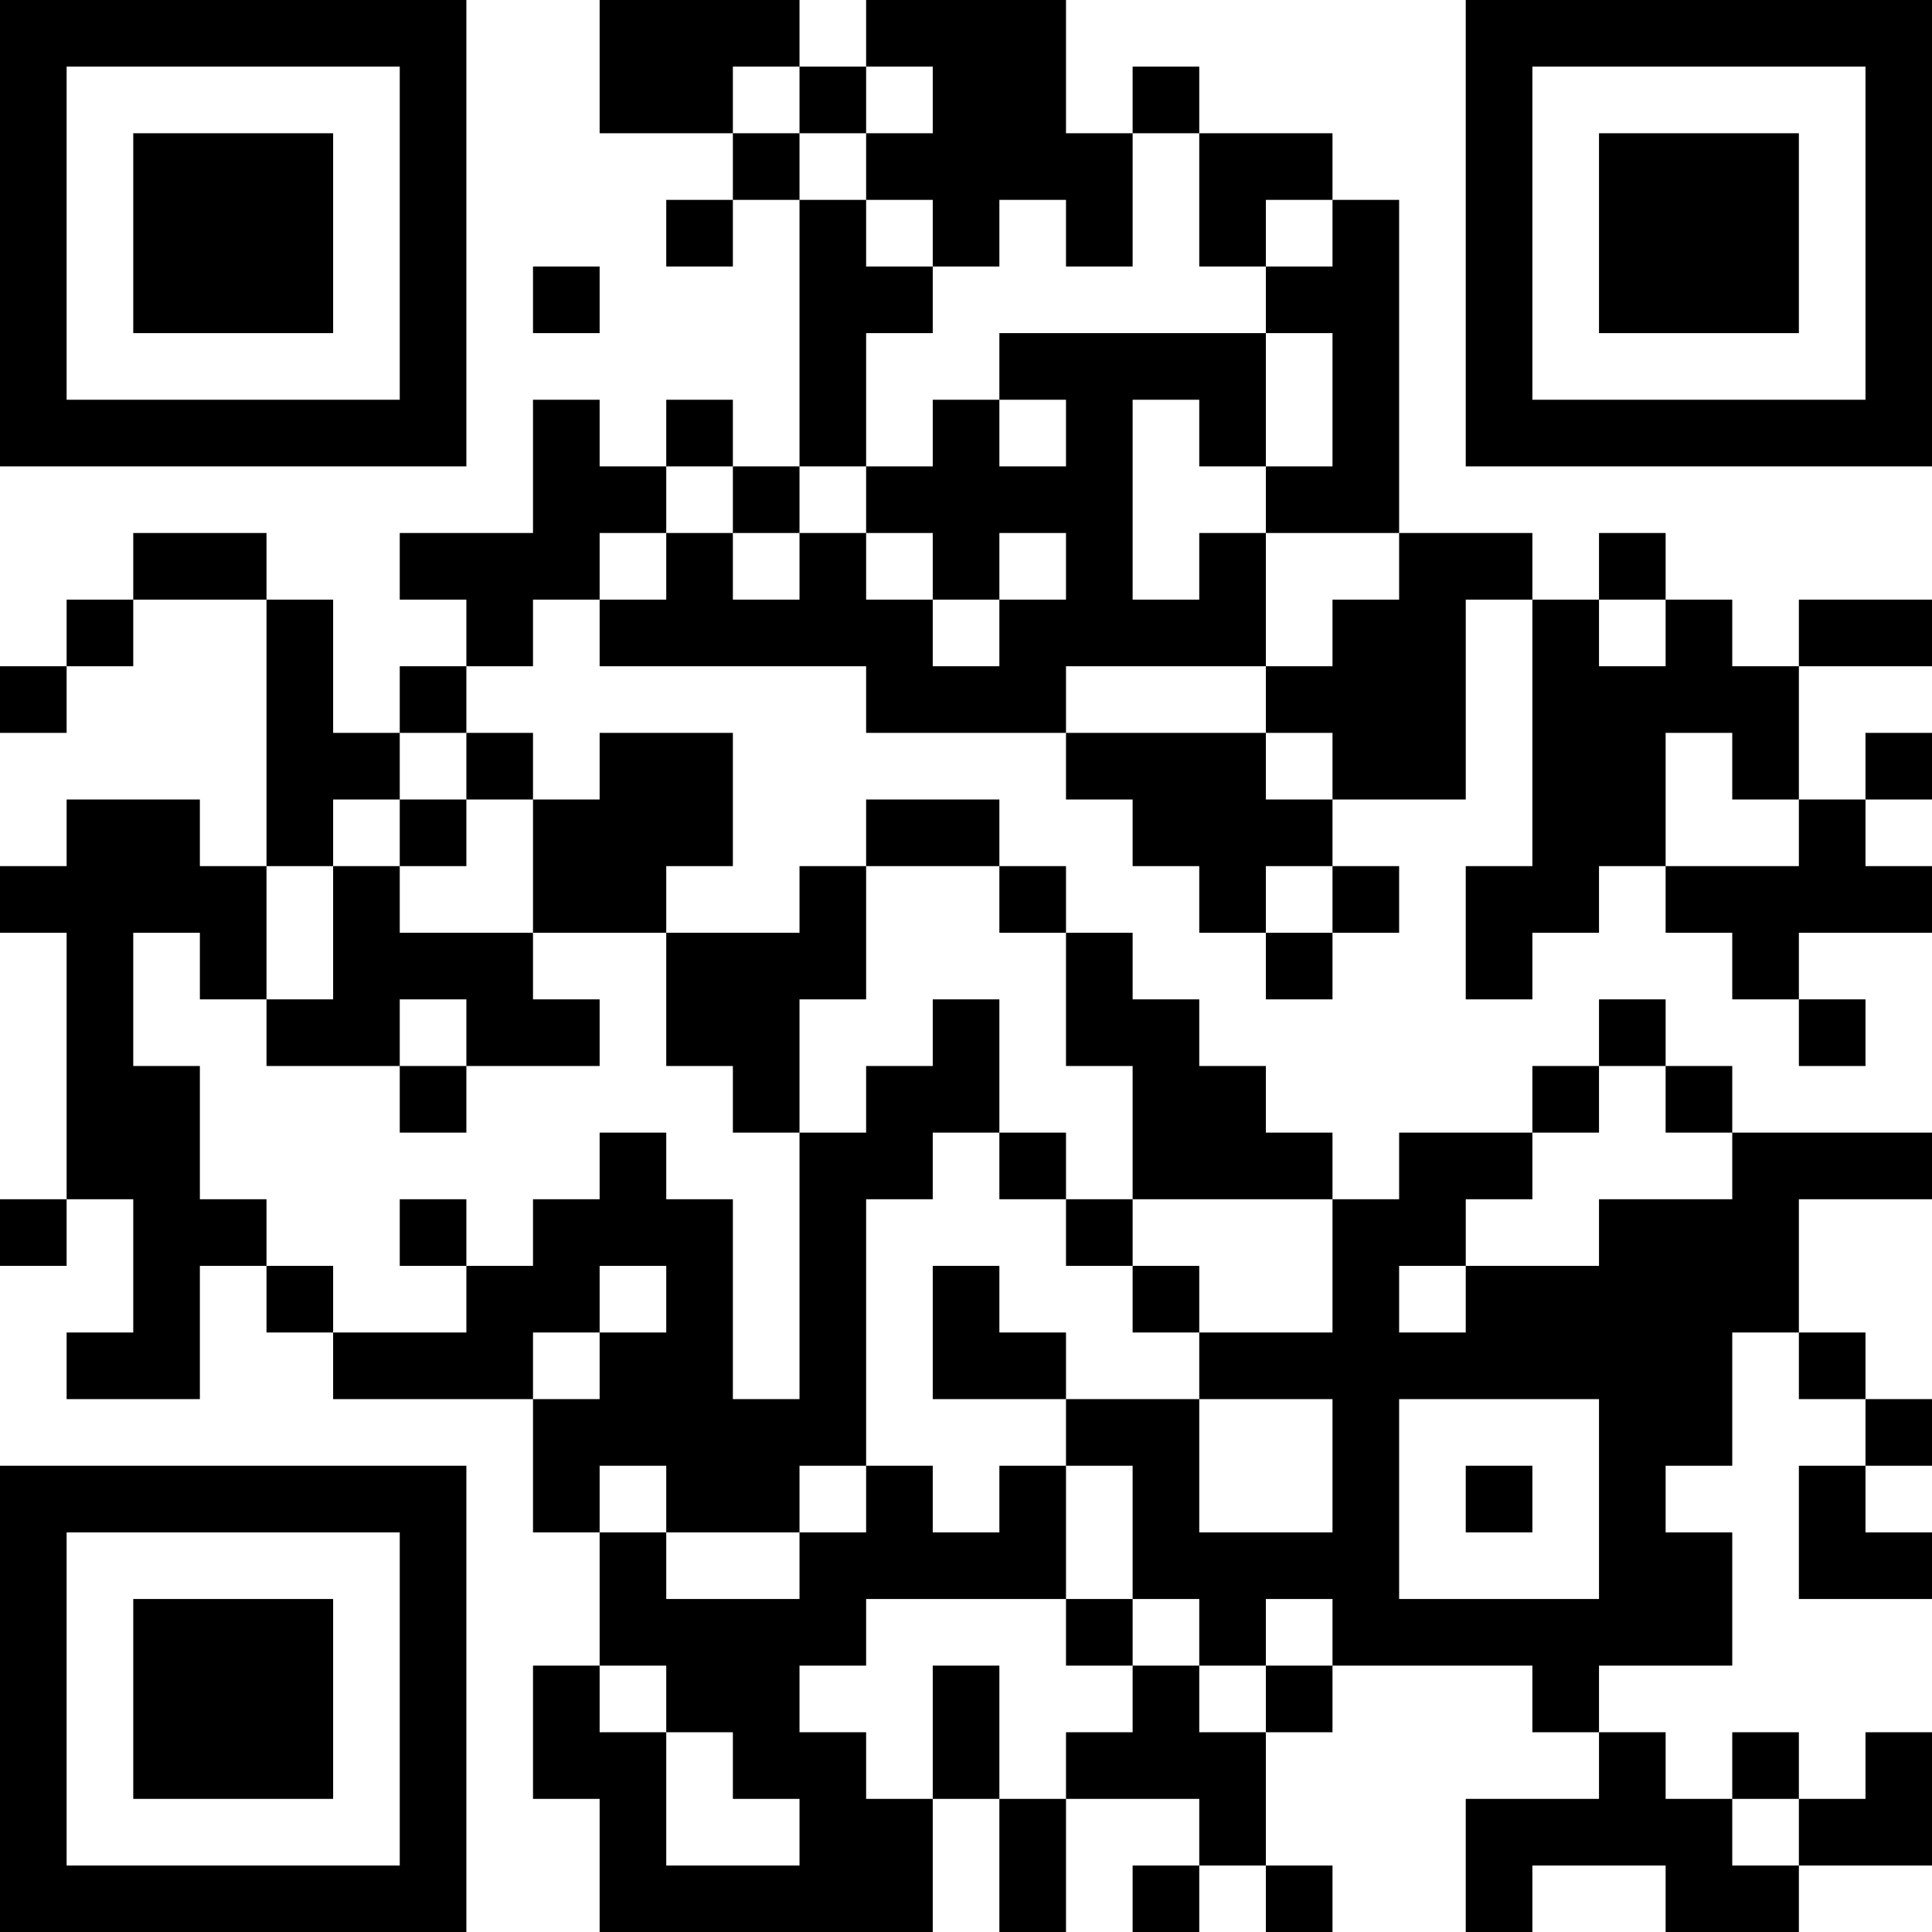 <?xml version="1.0" encoding="UTF-8"?>
<svg xmlns="http://www.w3.org/2000/svg" version="1.1" width="200" height="200" viewBox="0 0 200 200"><rect x="0" y="0" width="200" height="200" fill="#ffffff"/><g transform="scale(6.897)"><g transform="translate(0,0)"><path fill-rule="evenodd" d="M9 0L9 2L11 2L11 3L10 3L10 4L11 4L11 3L12 3L12 7L11 7L11 6L10 6L10 7L9 7L9 6L8 6L8 8L6 8L6 9L7 9L7 10L6 10L6 11L5 11L5 9L4 9L4 8L2 8L2 9L1 9L1 10L0 10L0 11L1 11L1 10L2 10L2 9L4 9L4 13L3 13L3 12L1 12L1 13L0 13L0 14L1 14L1 18L0 18L0 19L1 19L1 18L2 18L2 20L1 20L1 21L3 21L3 19L4 19L4 20L5 20L5 21L8 21L8 23L9 23L9 25L8 25L8 27L9 27L9 29L14 29L14 27L15 27L15 29L16 29L16 27L18 27L18 28L17 28L17 29L18 29L18 28L19 28L19 29L20 29L20 28L19 28L19 26L20 26L20 25L23 25L23 26L24 26L24 27L22 27L22 29L23 29L23 28L25 28L25 29L27 29L27 28L29 28L29 26L28 26L28 27L27 27L27 26L26 26L26 27L25 27L25 26L24 26L24 25L26 25L26 23L25 23L25 22L26 22L26 20L27 20L27 21L28 21L28 22L27 22L27 24L29 24L29 23L28 23L28 22L29 22L29 21L28 21L28 20L27 20L27 18L29 18L29 17L26 17L26 16L25 16L25 15L24 15L24 16L23 16L23 17L21 17L21 18L20 18L20 17L19 17L19 16L18 16L18 15L17 15L17 14L16 14L16 13L15 13L15 12L13 12L13 13L12 13L12 14L10 14L10 13L11 13L11 11L9 11L9 12L8 12L8 11L7 11L7 10L8 10L8 9L9 9L9 10L13 10L13 11L16 11L16 12L17 12L17 13L18 13L18 14L19 14L19 15L20 15L20 14L21 14L21 13L20 13L20 12L22 12L22 9L23 9L23 13L22 13L22 15L23 15L23 14L24 14L24 13L25 13L25 14L26 14L26 15L27 15L27 16L28 16L28 15L27 15L27 14L29 14L29 13L28 13L28 12L29 12L29 11L28 11L28 12L27 12L27 10L29 10L29 9L27 9L27 10L26 10L26 9L25 9L25 8L24 8L24 9L23 9L23 8L21 8L21 3L20 3L20 2L18 2L18 1L17 1L17 2L16 2L16 0L13 0L13 1L12 1L12 0ZM11 1L11 2L12 2L12 3L13 3L13 4L14 4L14 5L13 5L13 7L12 7L12 8L11 8L11 7L10 7L10 8L9 8L9 9L10 9L10 8L11 8L11 9L12 9L12 8L13 8L13 9L14 9L14 10L15 10L15 9L16 9L16 8L15 8L15 9L14 9L14 8L13 8L13 7L14 7L14 6L15 6L15 7L16 7L16 6L15 6L15 5L19 5L19 7L18 7L18 6L17 6L17 9L18 9L18 8L19 8L19 10L16 10L16 11L19 11L19 12L20 12L20 11L19 11L19 10L20 10L20 9L21 9L21 8L19 8L19 7L20 7L20 5L19 5L19 4L20 4L20 3L19 3L19 4L18 4L18 2L17 2L17 4L16 4L16 3L15 3L15 4L14 4L14 3L13 3L13 2L14 2L14 1L13 1L13 2L12 2L12 1ZM8 4L8 5L9 5L9 4ZM24 9L24 10L25 10L25 9ZM6 11L6 12L5 12L5 13L4 13L4 15L3 15L3 14L2 14L2 16L3 16L3 18L4 18L4 19L5 19L5 20L7 20L7 19L8 19L8 18L9 18L9 17L10 17L10 18L11 18L11 21L12 21L12 17L13 17L13 16L14 16L14 15L15 15L15 17L14 17L14 18L13 18L13 22L12 22L12 23L10 23L10 22L9 22L9 23L10 23L10 24L12 24L12 23L13 23L13 22L14 22L14 23L15 23L15 22L16 22L16 24L13 24L13 25L12 25L12 26L13 26L13 27L14 27L14 25L15 25L15 27L16 27L16 26L17 26L17 25L18 25L18 26L19 26L19 25L20 25L20 24L19 24L19 25L18 25L18 24L17 24L17 22L16 22L16 21L18 21L18 23L20 23L20 21L18 21L18 20L20 20L20 18L17 18L17 16L16 16L16 14L15 14L15 13L13 13L13 15L12 15L12 17L11 17L11 16L10 16L10 14L8 14L8 12L7 12L7 11ZM25 11L25 13L27 13L27 12L26 12L26 11ZM6 12L6 13L5 13L5 15L4 15L4 16L6 16L6 17L7 17L7 16L9 16L9 15L8 15L8 14L6 14L6 13L7 13L7 12ZM19 13L19 14L20 14L20 13ZM6 15L6 16L7 16L7 15ZM24 16L24 17L23 17L23 18L22 18L22 19L21 19L21 20L22 20L22 19L24 19L24 18L26 18L26 17L25 17L25 16ZM15 17L15 18L16 18L16 19L17 19L17 20L18 20L18 19L17 19L17 18L16 18L16 17ZM6 18L6 19L7 19L7 18ZM9 19L9 20L8 20L8 21L9 21L9 20L10 20L10 19ZM14 19L14 21L16 21L16 20L15 20L15 19ZM21 21L21 24L24 24L24 21ZM22 22L22 23L23 23L23 22ZM16 24L16 25L17 25L17 24ZM9 25L9 26L10 26L10 28L12 28L12 27L11 27L11 26L10 26L10 25ZM26 27L26 28L27 28L27 27ZM0 0L0 7L7 7L7 0ZM1 1L1 6L6 6L6 1ZM2 2L2 5L5 5L5 2ZM22 0L22 7L29 7L29 0ZM23 1L23 6L28 6L28 1ZM24 2L24 5L27 5L27 2ZM0 22L0 29L7 29L7 22ZM1 23L1 28L6 28L6 23ZM2 24L2 27L5 27L5 24Z" fill="#000000"/></g></g></svg>
